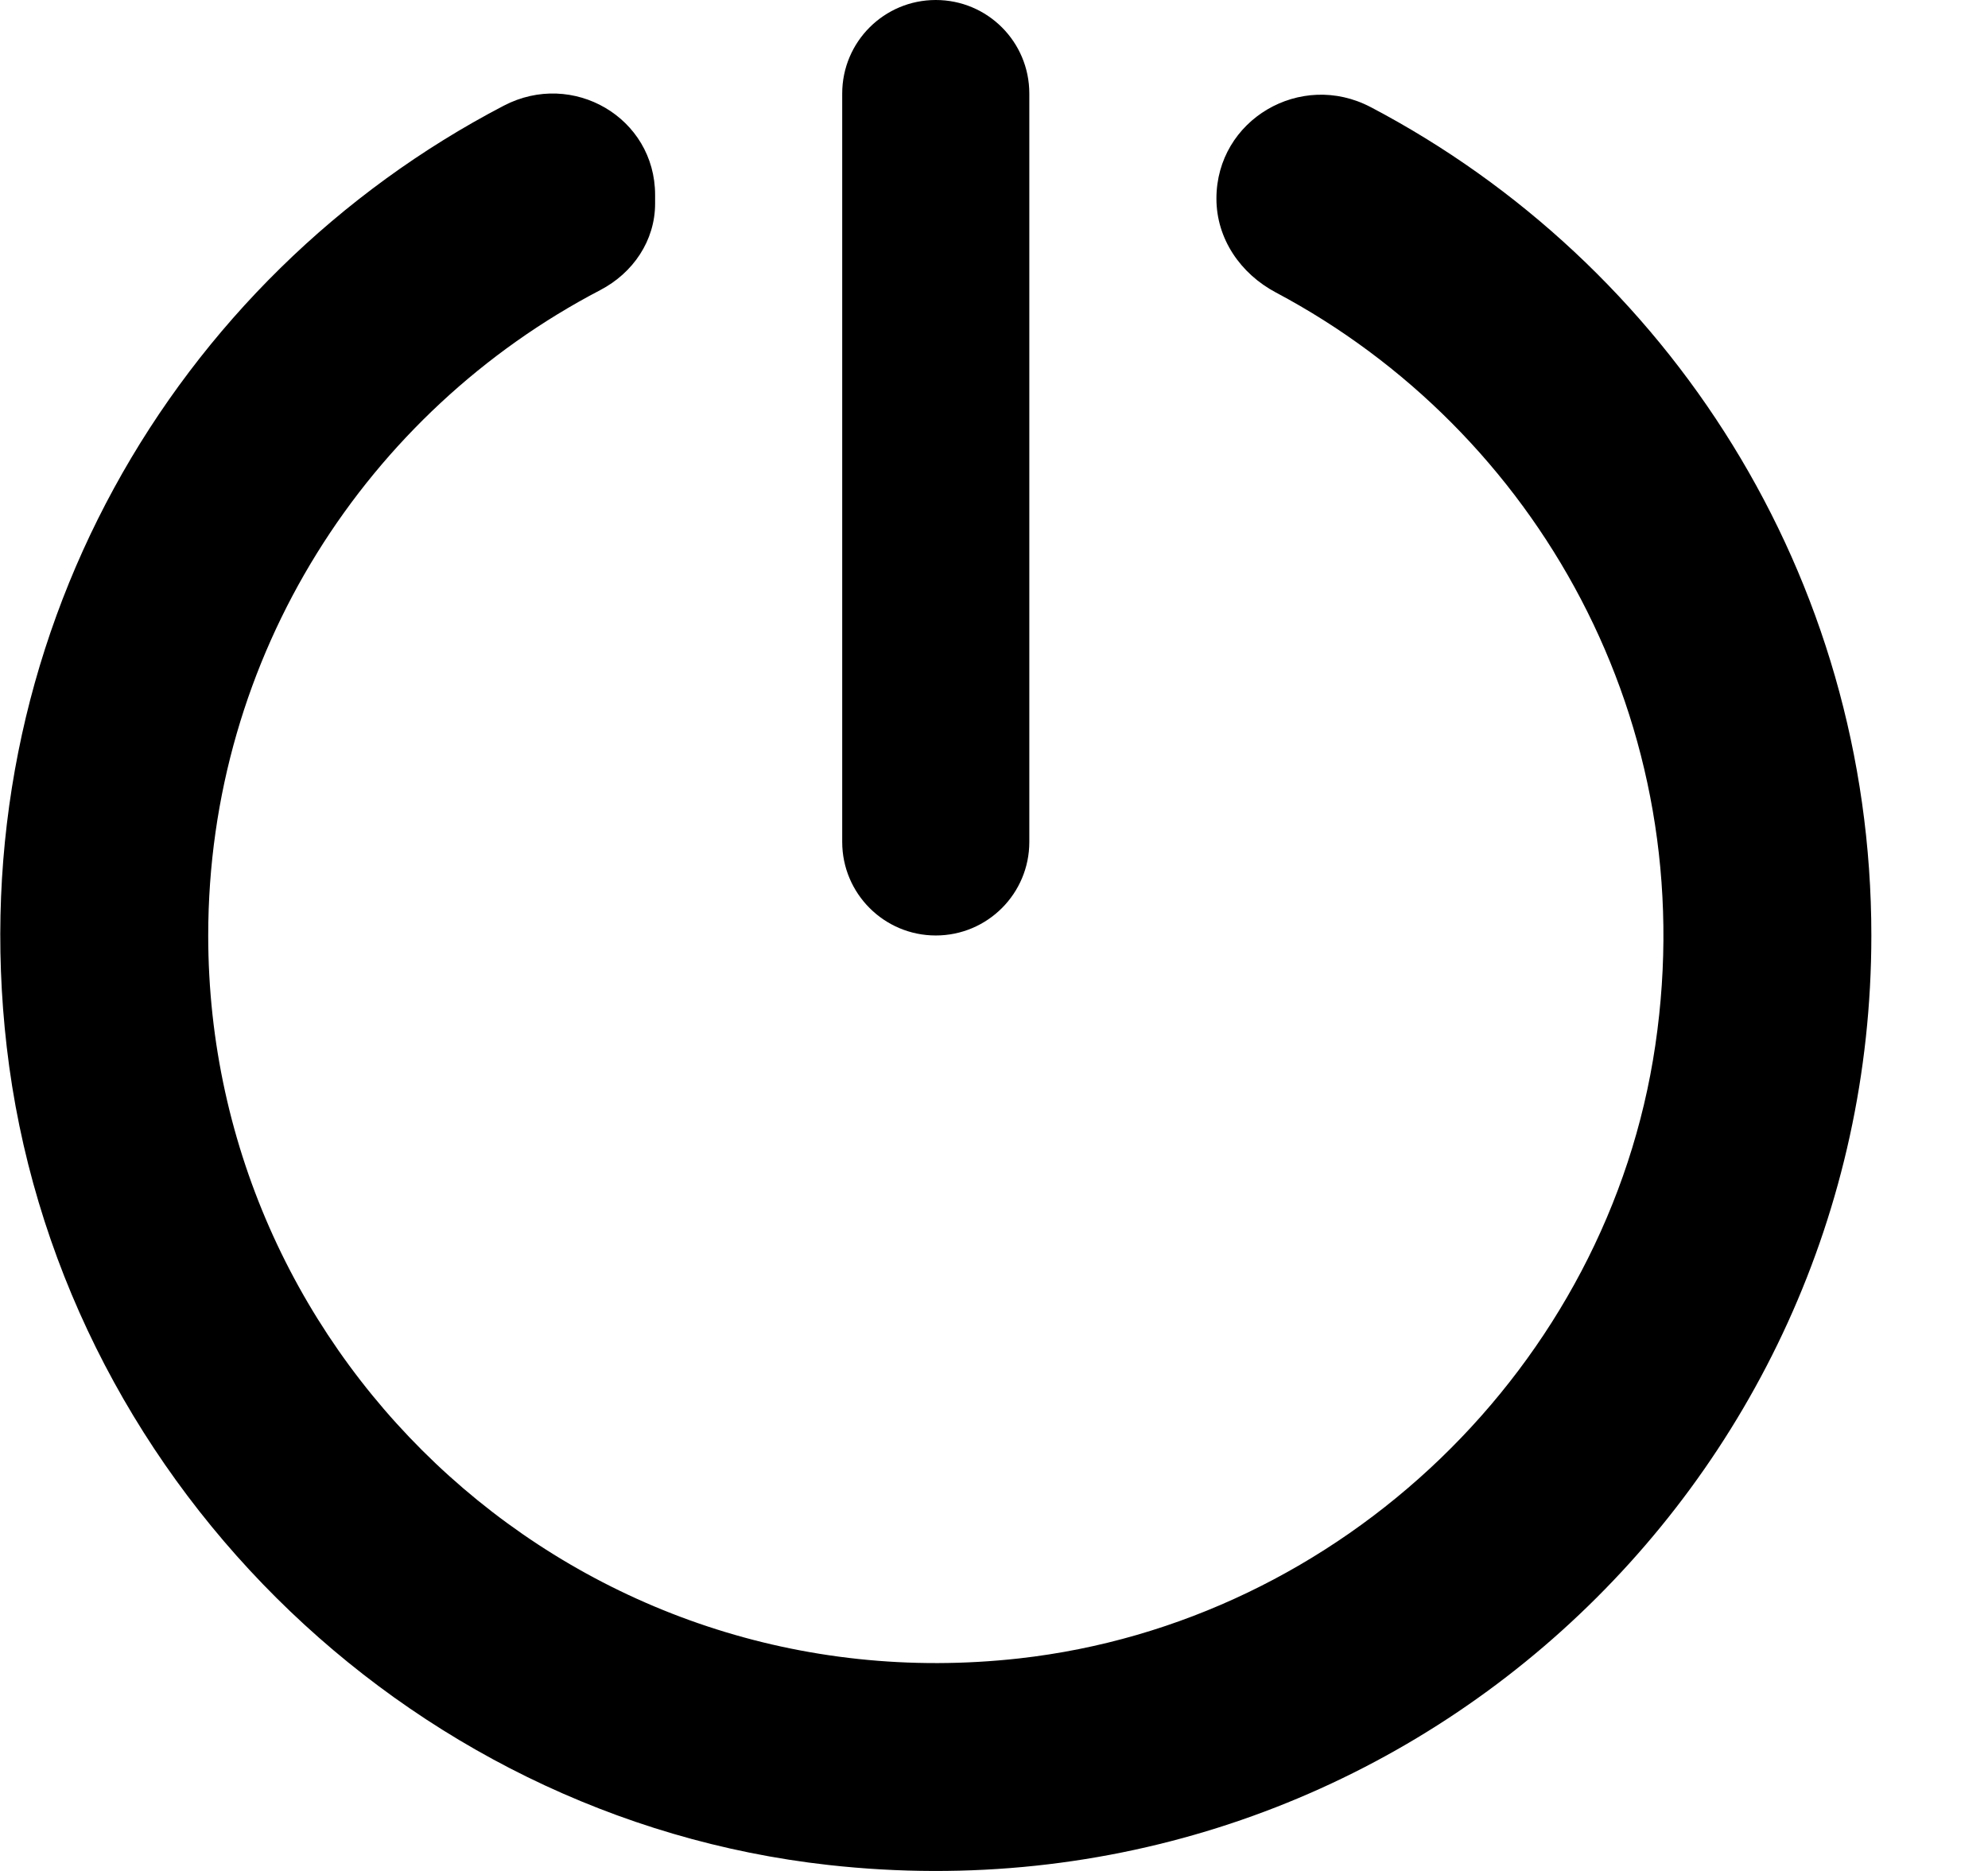 <!-- Generated by IcoMoon.io -->
<svg version="1.1" xmlns="http://www.w3.org/2000/svg" width="34" height="32" viewBox="0 0 34 32">
<title>as-shut_down-</title>
<path d="M23.442 1.832c-1.195-0.629-2.638 0.213-2.638 1.565 0 0.686 0.41 1.283 1.016 1.605 4.45 2.362 7.306 7.344 6.49 12.877-0.806 5.485-5.371 9.87-10.882 10.486-7.496 0.837-13.867-5.035-13.867-12.365 0-4.794 2.723-8.96 6.704-11.038 0.562-0.293 0.939-0.846 0.939-1.48v-0.147c0-1.325-1.411-2.142-2.587-1.528-5.638 2.939-9.306 9.139-8.502 16.099 0.842 7.282 6.771 13.182 14.056 13.992 9.658 1.074 17.834-6.458 17.834-15.898 0-6.152-3.47-11.491-8.562-14.168zM14.404 14.4v-12.8c0-0.885 0.717-1.6 1.6-1.6 0.885 0 1.6 0.715 1.6 1.6v12.8c0 0.883-0.715 1.6-1.6 1.6-0.883 0-1.6-0.717-1.6-1.6z"></path>
</svg>

